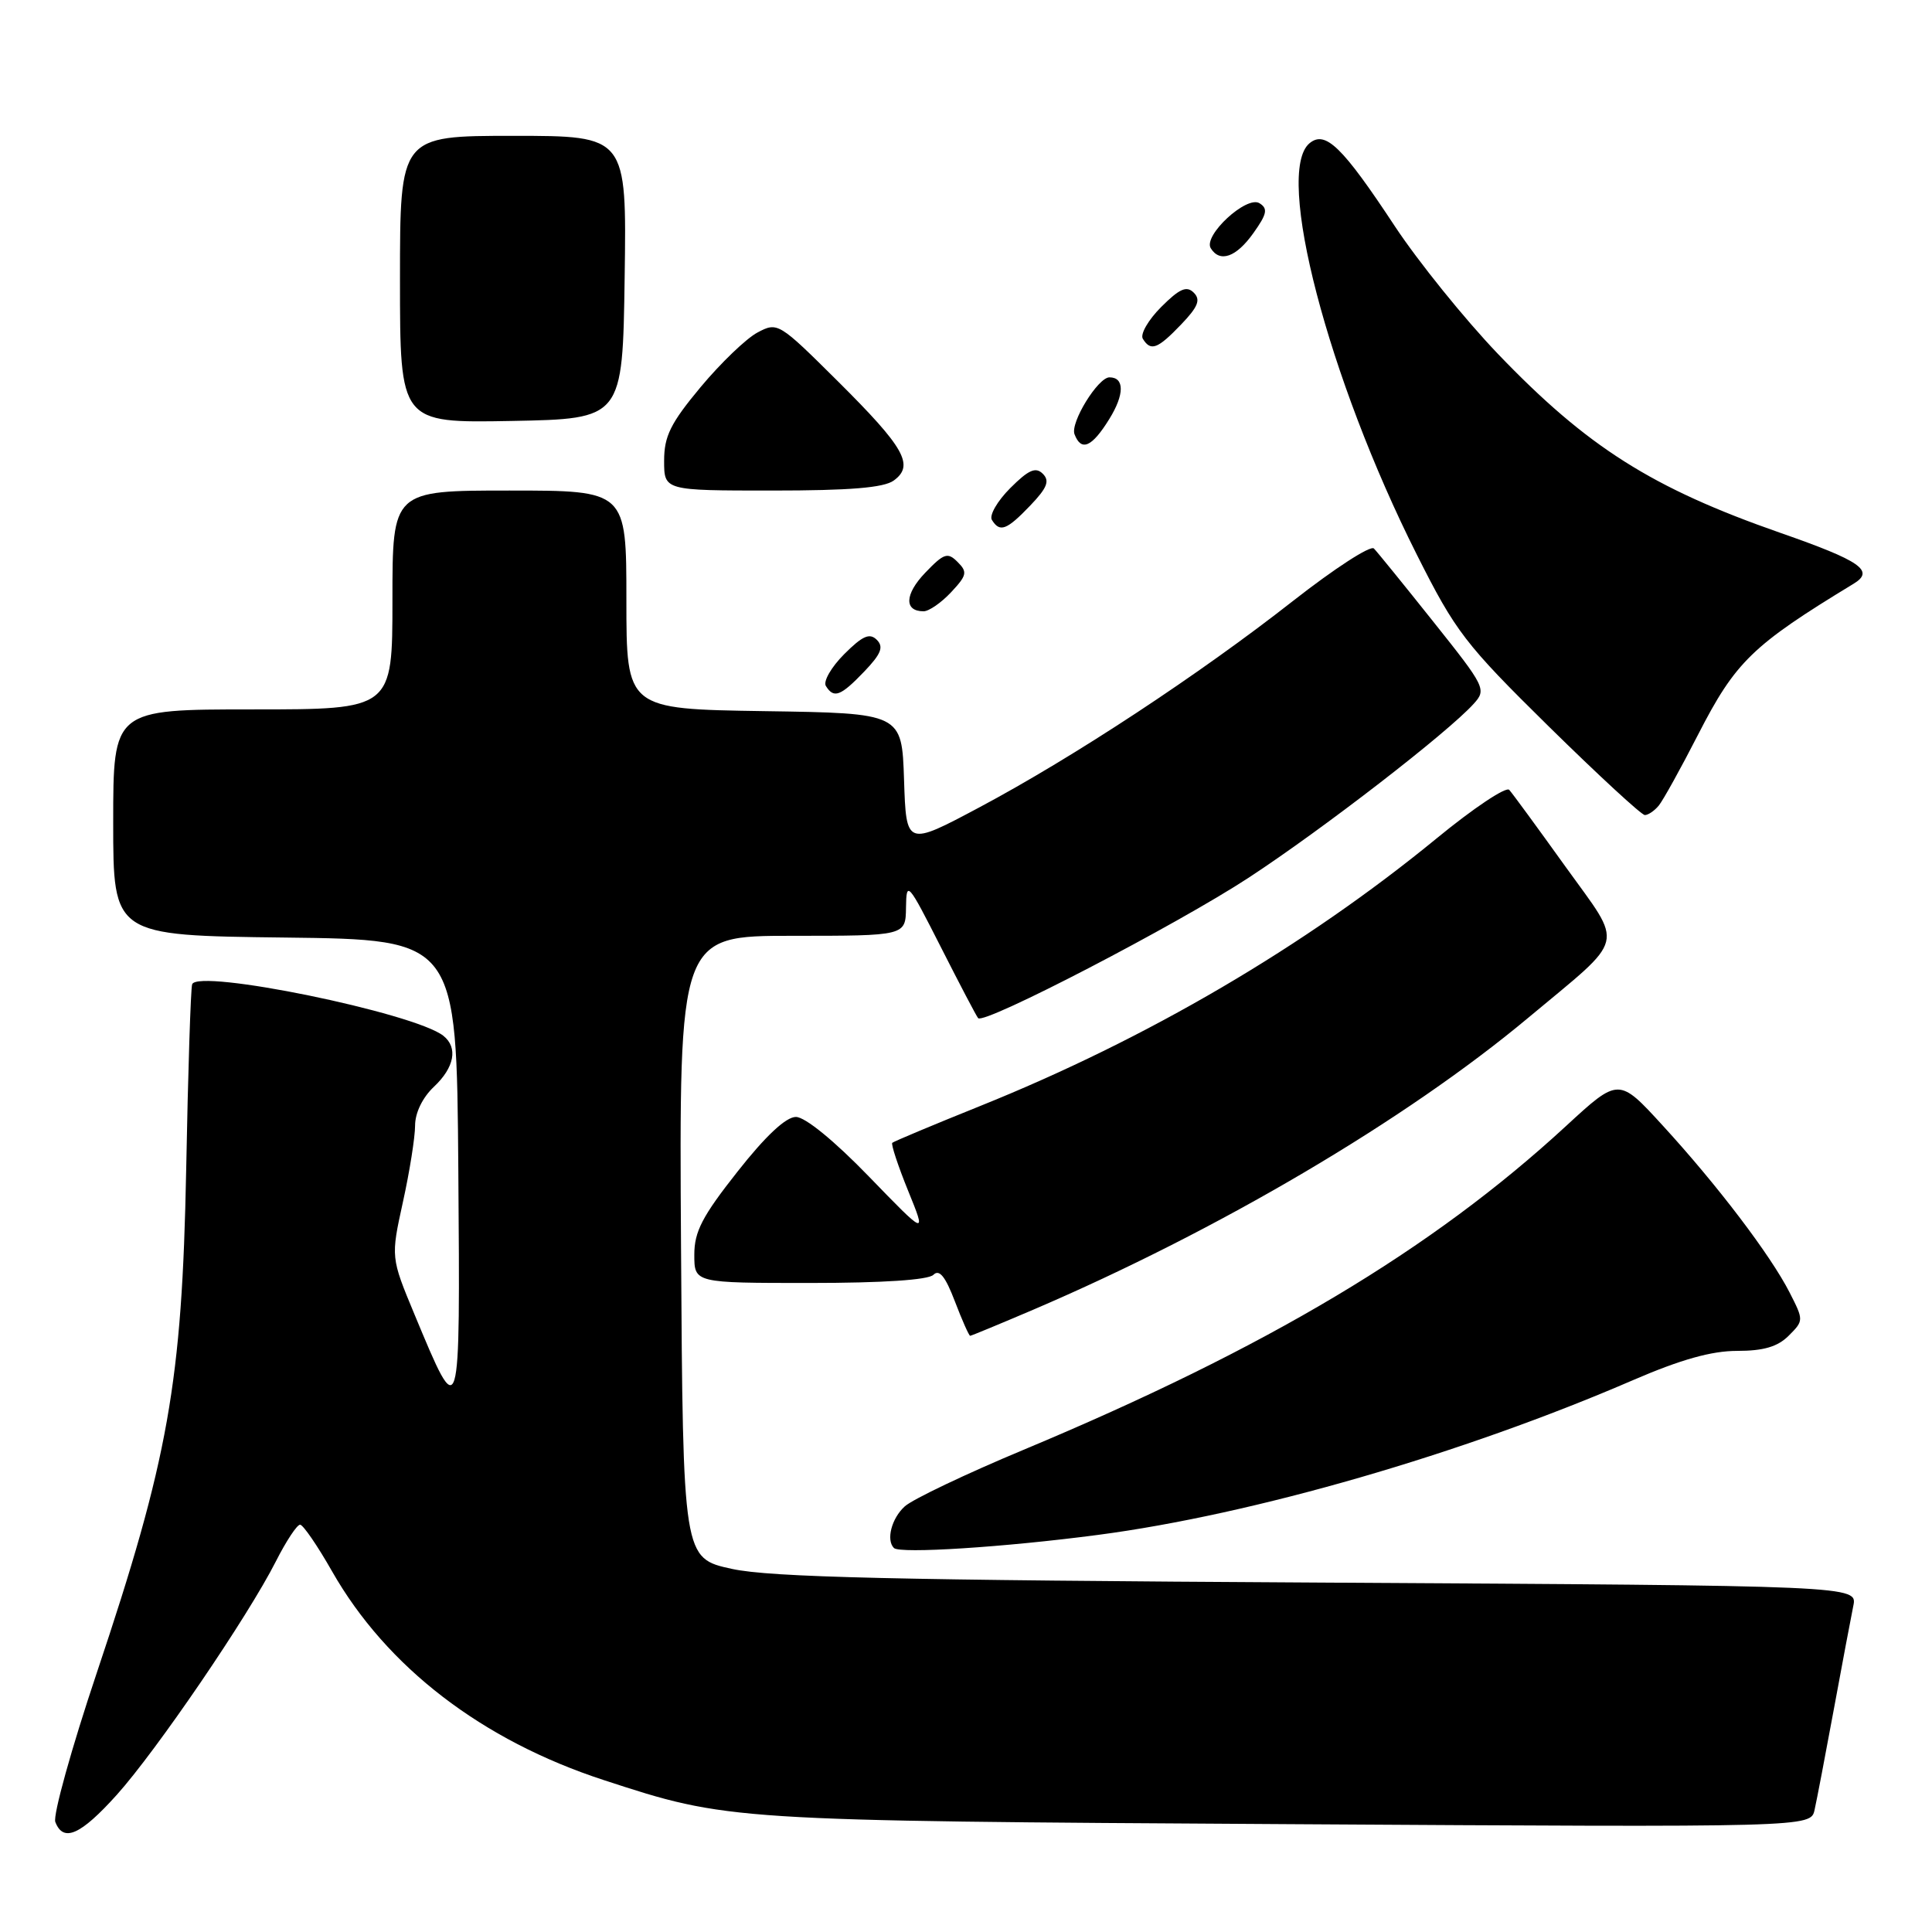 <?xml version="1.0" encoding="UTF-8" standalone="no"?>
<!DOCTYPE svg PUBLIC "-//W3C//DTD SVG 1.1//EN" "http://www.w3.org/Graphics/SVG/1.1/DTD/svg11.dtd" >
<svg xmlns="http://www.w3.org/2000/svg" xmlns:xlink="http://www.w3.org/1999/xlink" version="1.1" viewBox="0 0 256 256">
 <g >
 <path fill="currentColor"
d=" M 15.47 237.83 C 20.75 231.95 32.86 214.19 36.56 206.88 C 37.92 204.20 39.36 202.01 39.77 202.03 C 40.17 202.05 42.08 204.83 44.00 208.21 C 51.23 220.90 63.86 230.61 80.03 235.88 C 96.50 241.26 96.54 241.27 170.71 241.71 C 239.93 242.13 239.93 242.13 240.44 239.82 C 240.73 238.54 241.87 232.55 242.99 226.50 C 244.10 220.45 245.27 214.29 245.57 212.80 C 246.13 210.11 246.13 210.11 174.82 209.70 C 118.50 209.38 102.13 209.00 97.00 207.89 C 90.50 206.48 90.50 206.48 90.24 165.24 C 89.98 124.00 89.98 124.00 104.99 124.00 C 120.00 124.00 120.00 124.00 120.05 120.25 C 120.10 116.65 120.29 116.87 124.67 125.50 C 127.18 130.45 129.40 134.69 129.61 134.91 C 130.42 135.79 155.96 122.52 165.47 116.29 C 175.33 109.83 191.82 97.08 195.27 93.26 C 196.99 91.36 196.82 91.03 189.94 82.40 C 186.04 77.50 182.49 73.13 182.05 72.68 C 181.61 72.22 176.81 75.34 171.38 79.59 C 158.87 89.40 142.27 100.32 129.79 106.97 C 120.08 112.14 120.08 112.14 119.79 103.32 C 119.50 94.50 119.50 94.50 101.25 94.23 C 83.00 93.95 83.00 93.95 83.00 79.48 C 83.00 65.00 83.00 65.00 67.50 65.00 C 52.00 65.00 52.00 65.00 52.00 79.50 C 52.00 94.00 52.00 94.00 33.50 94.00 C 15.00 94.00 15.00 94.00 15.00 108.98 C 15.00 123.96 15.00 123.96 37.75 124.23 C 60.50 124.50 60.50 124.50 60.73 155.00 C 60.98 188.98 61.03 188.83 54.92 174.16 C 51.78 166.61 51.78 166.61 53.39 159.27 C 54.28 155.24 55.00 150.68 55.00 149.15 C 55.00 147.46 55.99 145.42 57.50 144.00 C 60.22 141.44 60.71 138.81 58.75 137.25 C 54.91 134.21 26.13 128.31 25.46 130.43 C 25.27 131.02 24.91 142.07 24.67 155.00 C 24.12 183.24 22.33 193.30 12.82 221.67 C 9.47 231.66 7.00 240.55 7.33 241.42 C 8.39 244.17 10.67 243.16 15.47 237.83 Z  M 145.50 203.38 C 166.05 200.68 193.77 192.66 216.42 182.86 C 222.70 180.15 226.78 179.00 230.17 179.00 C 233.68 179.00 235.55 178.45 237.01 176.99 C 239.01 174.99 239.01 174.94 237.12 171.24 C 234.59 166.29 227.53 157.00 220.32 149.14 C 214.49 142.77 214.49 142.77 207.49 149.22 C 189.74 165.58 167.87 178.63 135.64 192.10 C 128.02 195.28 120.93 198.66 119.89 199.60 C 118.14 201.18 117.39 204.06 118.45 205.12 C 119.24 205.90 133.05 205.02 145.50 203.38 Z  M 136.87 173.56 C 161.49 163.02 186.30 148.39 202.50 134.86 C 215.65 123.88 215.21 125.67 207.43 114.83 C 203.75 109.70 200.40 105.12 199.98 104.66 C 199.56 104.20 195.23 107.09 190.36 111.09 C 172.92 125.39 151.99 137.66 129.83 146.57 C 123.64 149.06 118.42 151.25 118.23 151.43 C 118.05 151.62 118.99 154.48 120.33 157.78 C 122.77 163.78 122.77 163.78 115.13 155.89 C 110.53 151.14 106.68 148.00 105.46 148.00 C 104.14 148.00 101.45 150.51 97.72 155.25 C 93.06 161.15 92.00 163.19 92.00 166.25 C 92.00 170.00 92.00 170.00 107.30 170.00 C 116.96 170.00 123.00 169.60 123.68 168.92 C 124.46 168.14 125.26 169.12 126.52 172.42 C 127.48 174.94 128.40 177.00 128.55 177.00 C 128.70 177.00 132.44 175.45 136.87 173.56 Z  M 219.79 106.75 C 220.36 106.06 222.71 101.82 225.01 97.33 C 229.97 87.66 232.18 85.51 245.61 77.35 C 248.45 75.63 246.58 74.33 235.89 70.60 C 218.87 64.66 210.30 59.22 198.47 46.88 C 194.06 42.27 187.93 34.67 184.84 30.00 C 177.87 19.43 175.62 17.24 173.52 18.98 C 168.86 22.85 175.97 50.11 187.74 73.50 C 192.88 83.72 194.13 85.34 205.21 96.25 C 211.78 102.71 217.51 108.00 217.95 108.00 C 218.39 108.00 219.22 107.44 219.79 106.75 Z  M 114.51 88.99 C 116.76 86.64 117.12 85.72 116.18 84.78 C 115.23 83.83 114.29 84.25 111.86 86.68 C 110.15 88.39 109.06 90.29 109.43 90.89 C 110.48 92.59 111.38 92.26 114.51 88.99 Z  M 126.02 78.48 C 128.12 76.24 128.22 75.79 126.89 74.47 C 125.57 73.14 125.08 73.30 122.59 75.90 C 119.87 78.74 119.78 81.00 122.38 81.00 C 123.08 81.00 124.72 79.87 126.02 78.48 Z  M 136.51 66.99 C 138.76 64.64 139.12 63.72 138.18 62.78 C 137.23 61.83 136.29 62.25 133.86 64.68 C 132.15 66.39 131.06 68.29 131.43 68.89 C 132.48 70.59 133.38 70.26 136.51 66.99 Z  M 118.43 63.67 C 121.19 61.66 119.87 59.32 111.04 50.54 C 103.19 42.74 103.04 42.64 100.37 44.06 C 98.88 44.85 95.49 48.11 92.83 51.30 C 88.85 56.08 88.00 57.80 88.00 61.05 C 88.00 65.00 88.00 65.00 102.31 65.00 C 112.62 65.00 117.12 64.63 118.43 63.67 Z  M 146.99 55.52 C 149.01 52.26 149.01 50.00 147.01 50.00 C 145.49 50.00 141.79 56.01 142.38 57.54 C 143.27 59.87 144.68 59.26 146.99 55.52 Z  M 82.77 36.75 C 83.04 18.00 83.04 18.00 68.02 18.00 C 53.00 18.00 53.00 18.00 53.00 37.03 C 53.00 56.05 53.00 56.05 67.75 55.78 C 82.50 55.50 82.50 55.50 82.77 36.75 Z  M 156.51 42.99 C 158.76 40.64 159.12 39.72 158.18 38.78 C 157.23 37.83 156.29 38.25 153.86 40.68 C 152.15 42.39 151.06 44.29 151.43 44.89 C 152.48 46.59 153.38 46.26 156.51 42.99 Z  M 166.07 30.90 C 167.89 28.35 168.03 27.64 166.89 26.93 C 165.19 25.86 159.40 31.21 160.43 32.89 C 161.64 34.85 163.81 34.08 166.07 30.90 Z "/>
</g>
</svg>